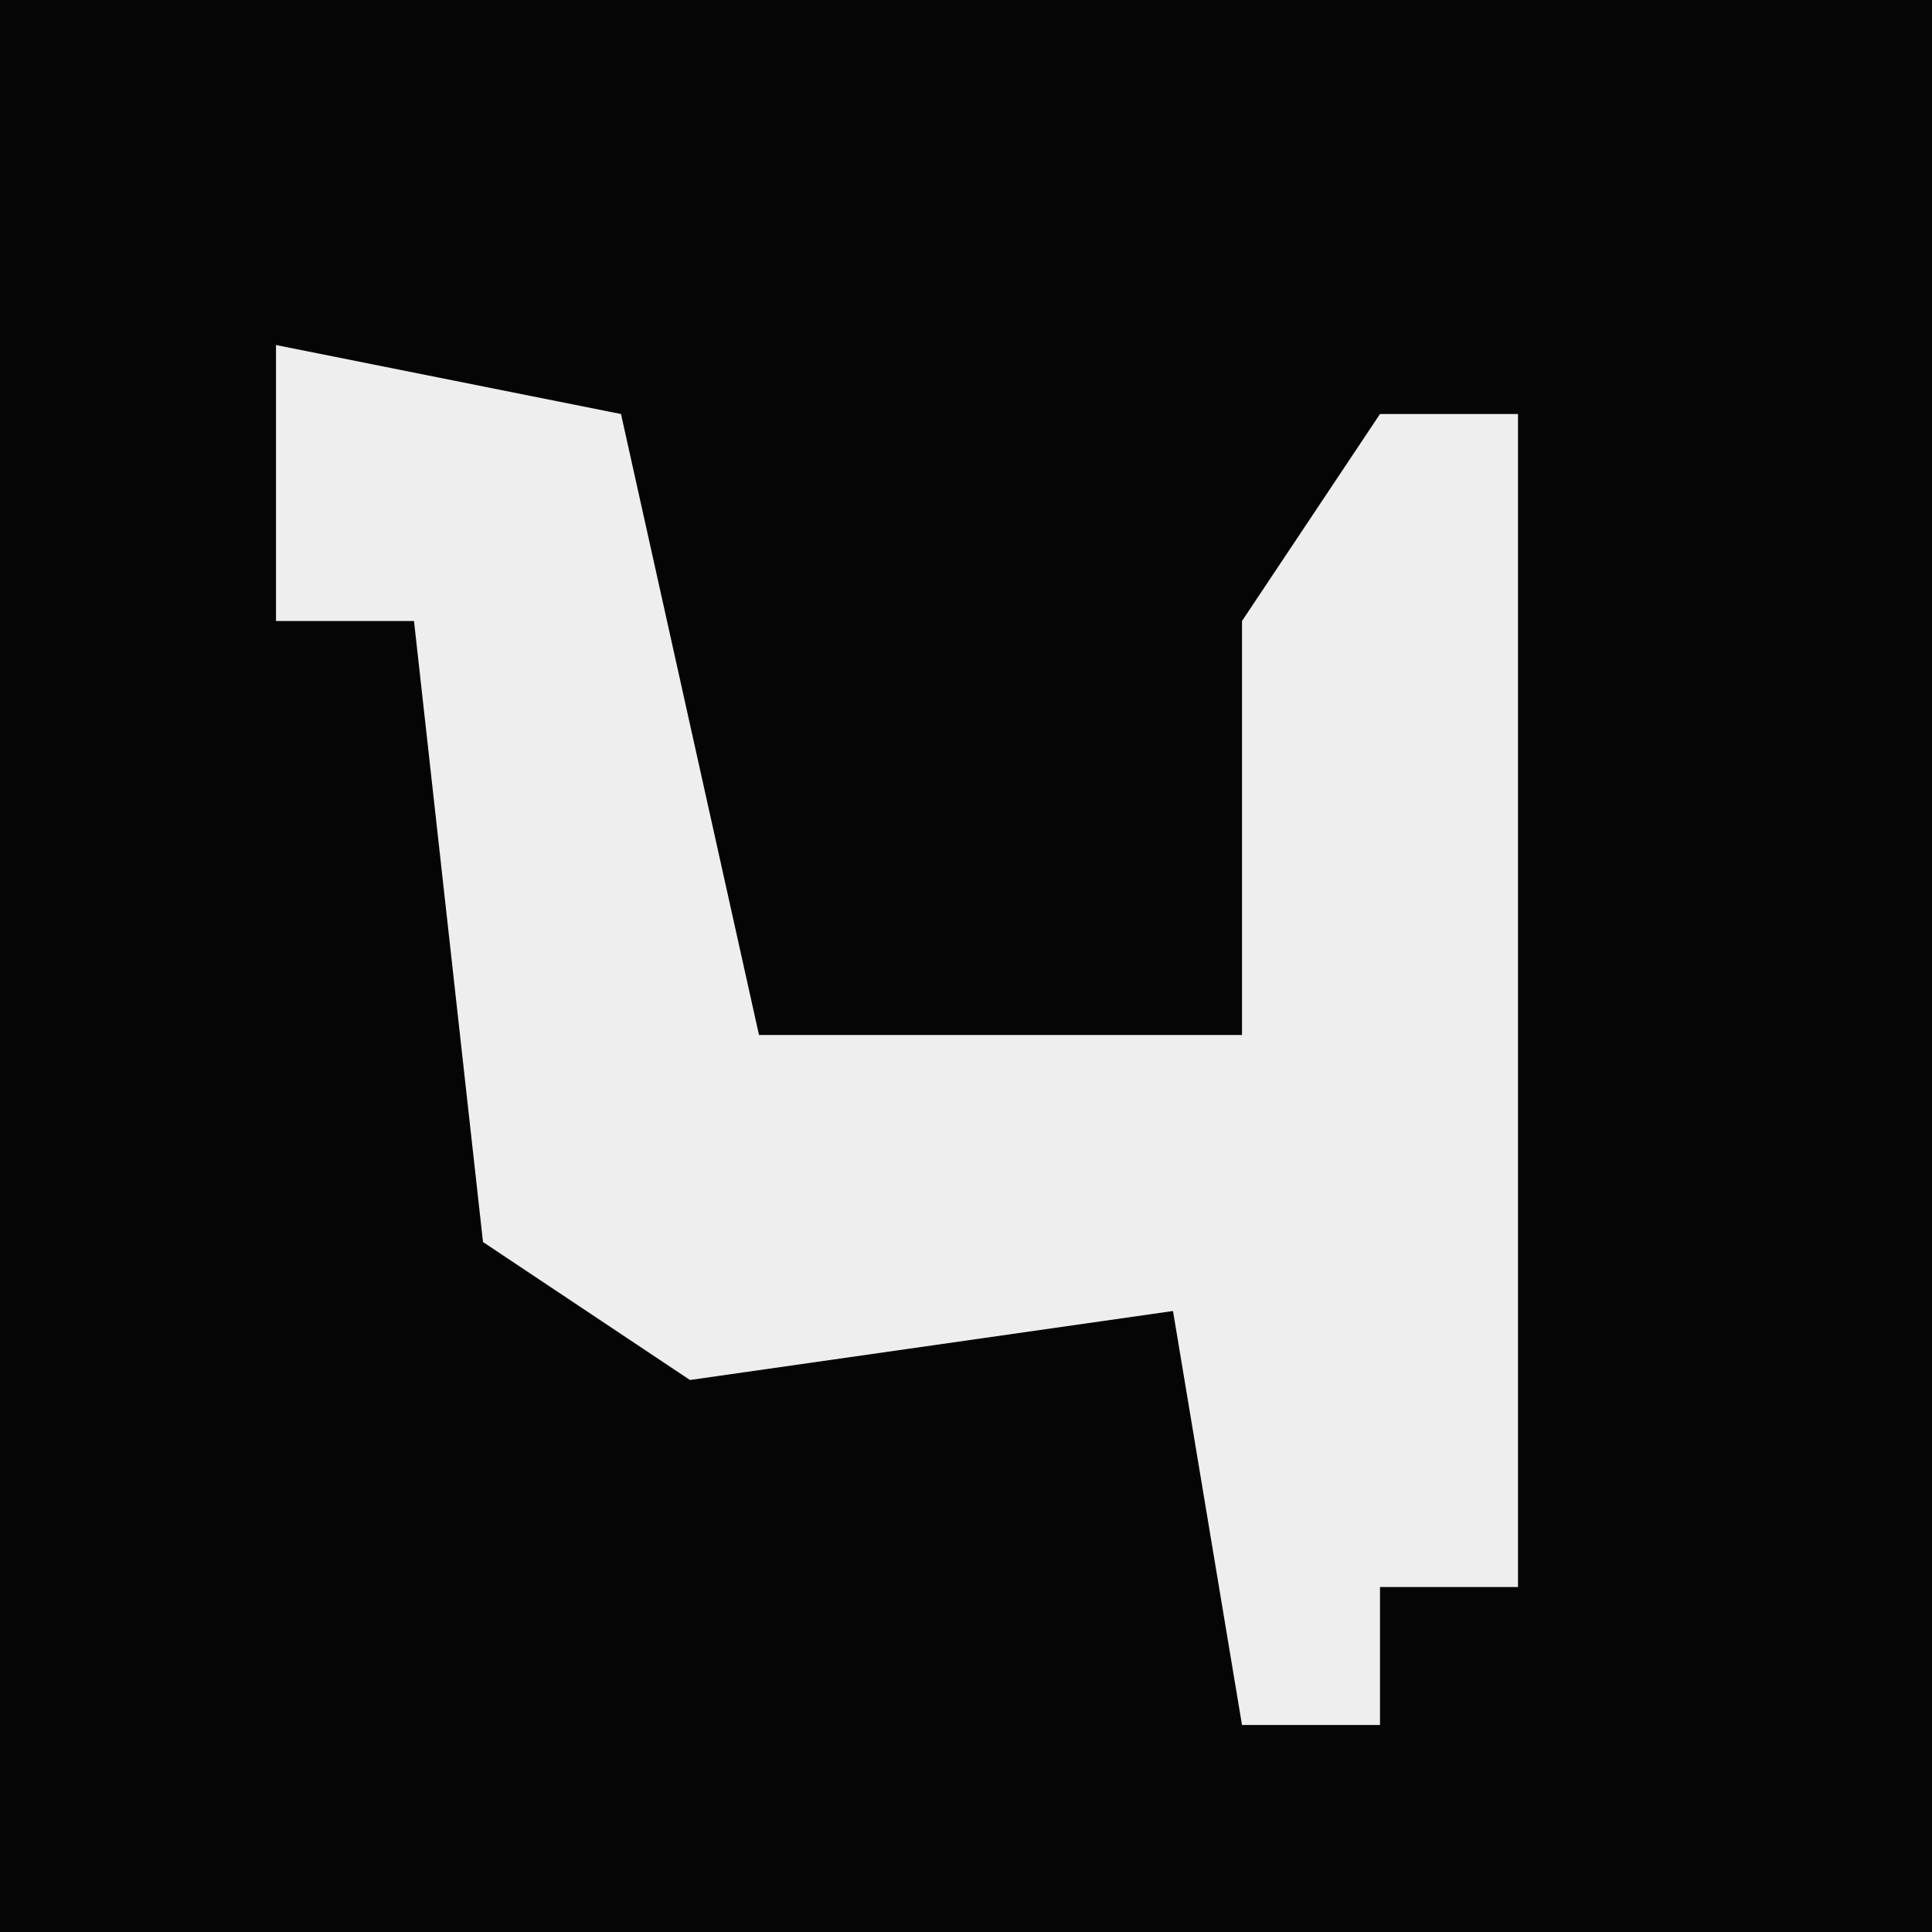 <?xml version="1.0" encoding="UTF-8"?>
<svg version="1.1" xmlns="http://www.w3.org/2000/svg" width="28" height="28">
<path d="M0,0 L28,0 L28,28 L0,28 Z " fill="#050505" transform="translate(0,0)"/>
<path d="M0,0 L5,1 L7,10 L14,10 L14,4 L16,1 L18,1 L18,18 L16,18 L16,20 L14,20 L13,14 L6,15 L3,13 L2,4 L0,4 Z " fill="#EEEEEE" transform="translate(4,5)"/>
</svg>
